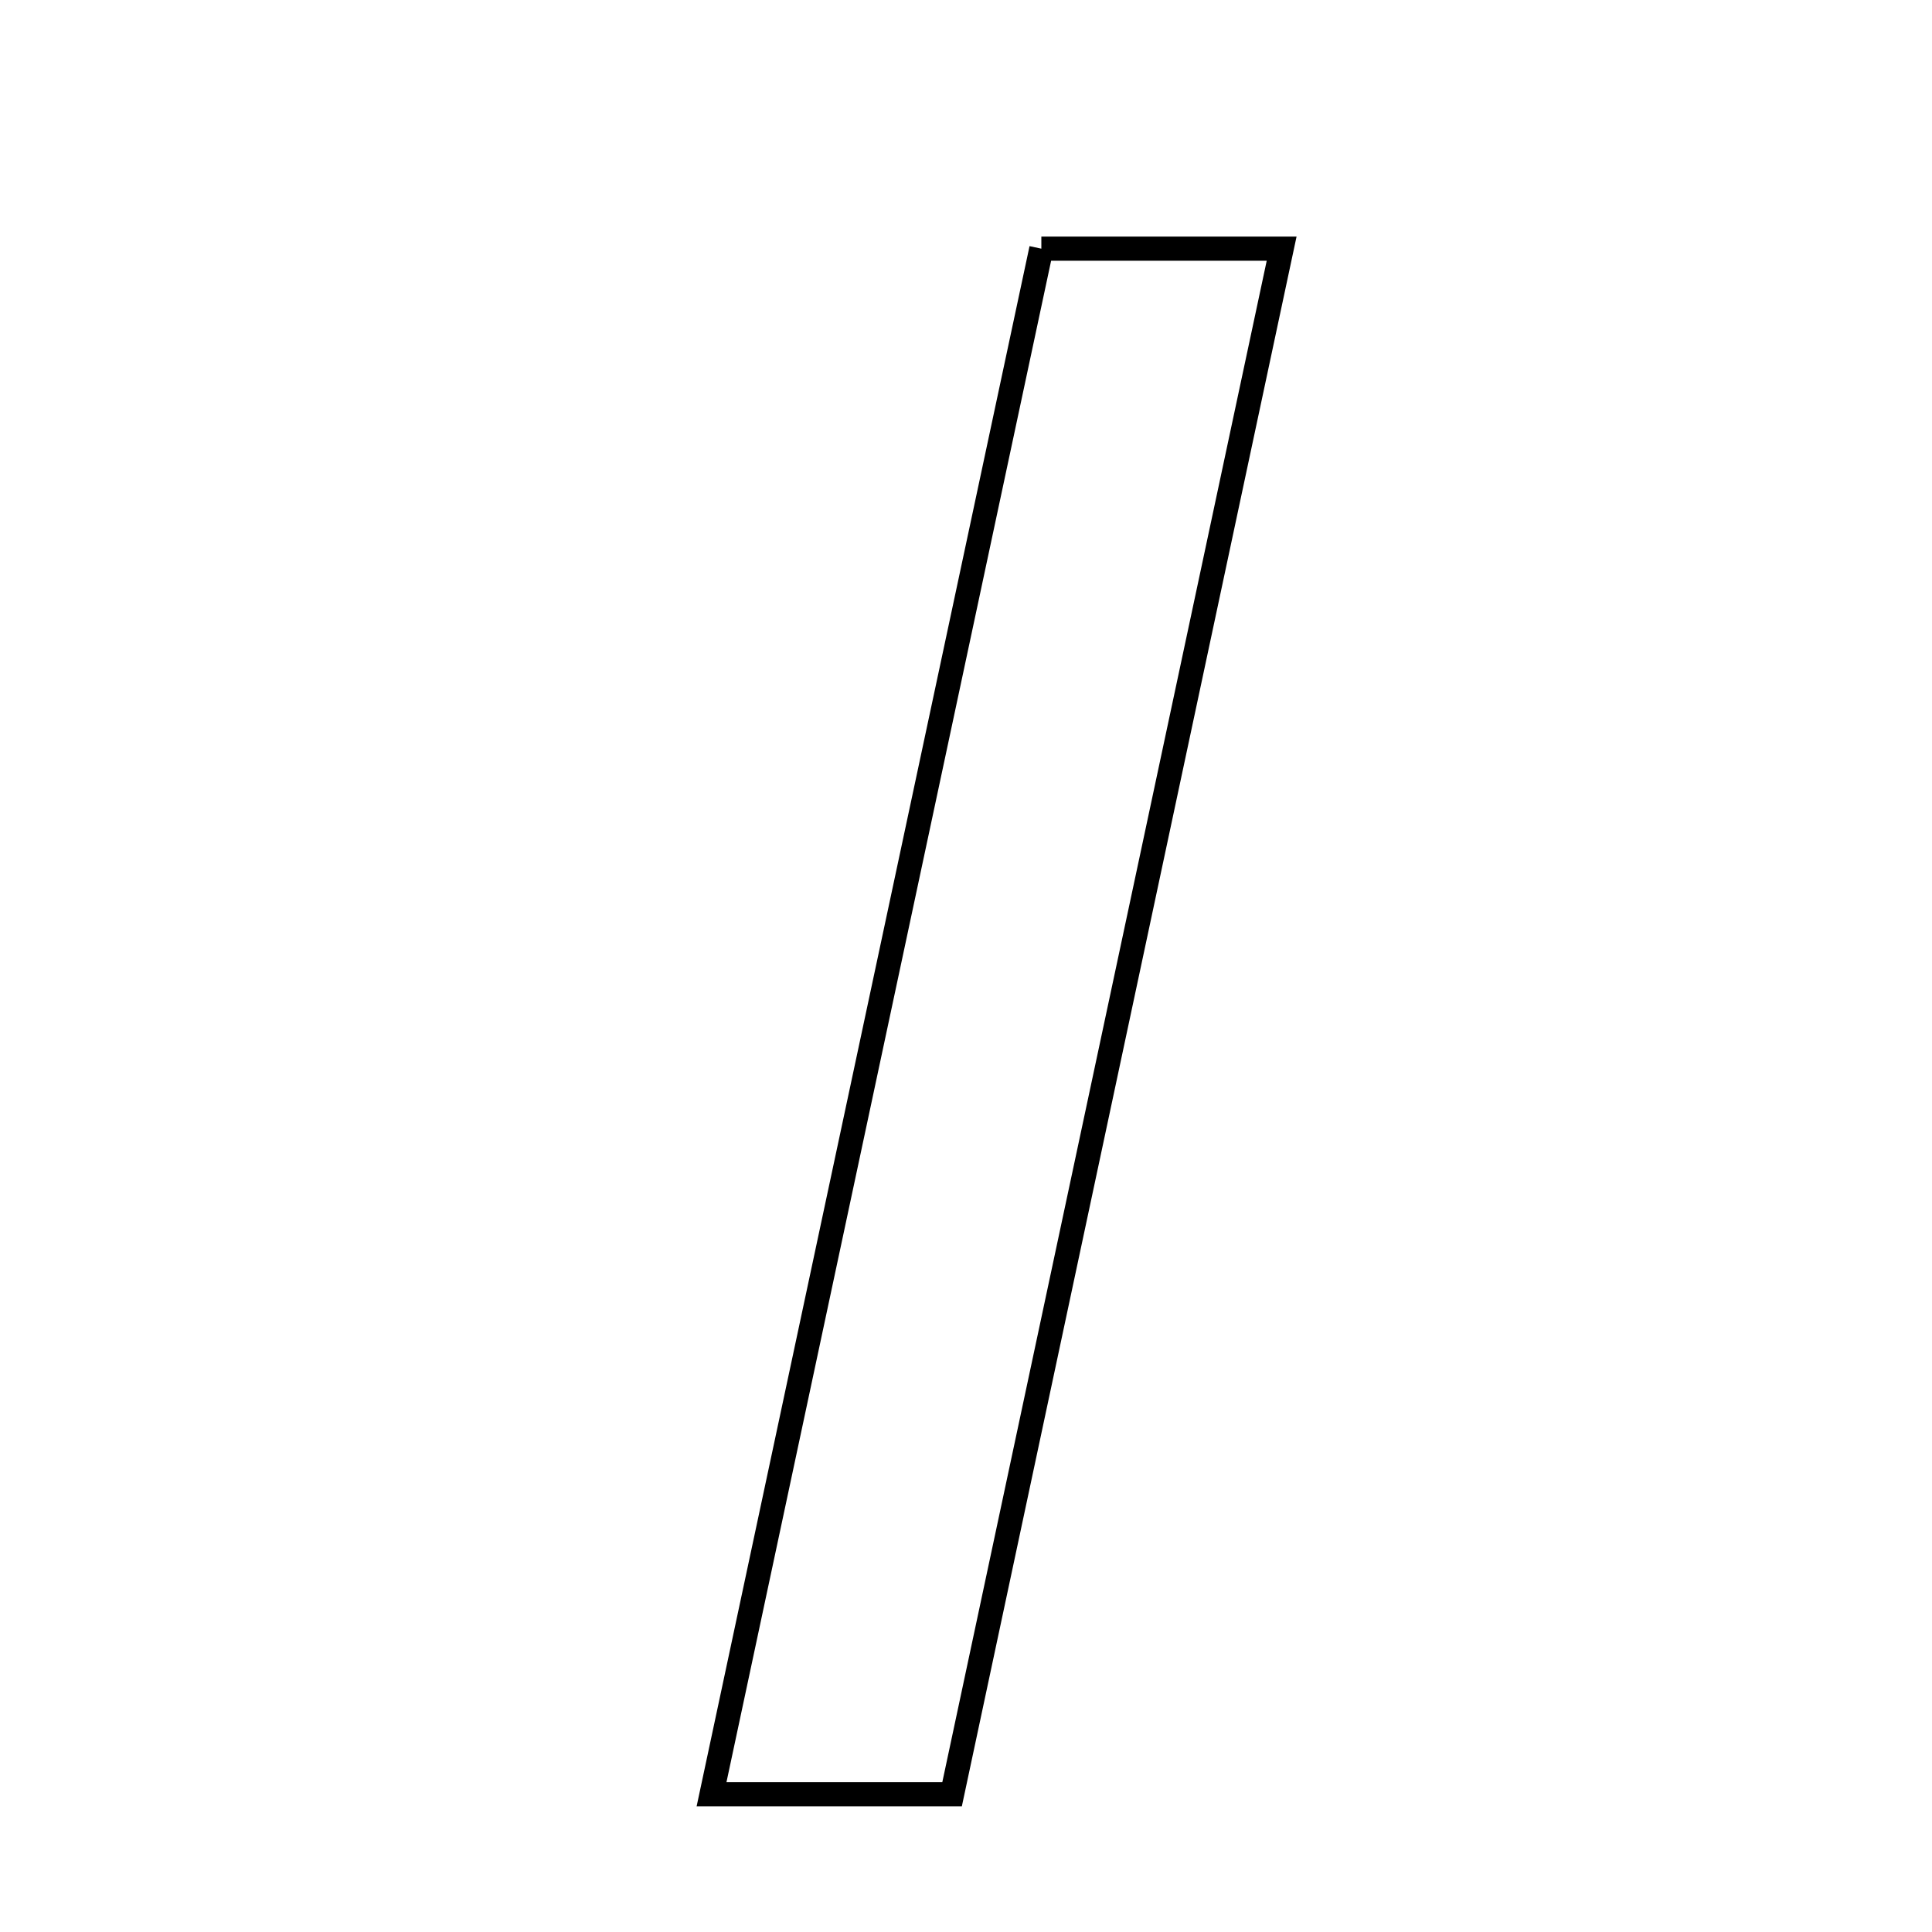 <svg xmlns="http://www.w3.org/2000/svg" viewBox="0.0 0.0 24.0 24.0" height="200px" width="200px"><path fill="none" stroke="black" stroke-width=".3" stroke-opacity="1.0"  filling="0" d="M12.936 3.089 C13.97 3.089 14.729 3.089 15.921 3.089 C14.543 9.55 13.197 15.863 11.827 22.289 C10.843 22.289 10.014 22.289 8.839 22.289 C10.211 15.86 11.544 9.611 12.936 3.089"></path></svg>